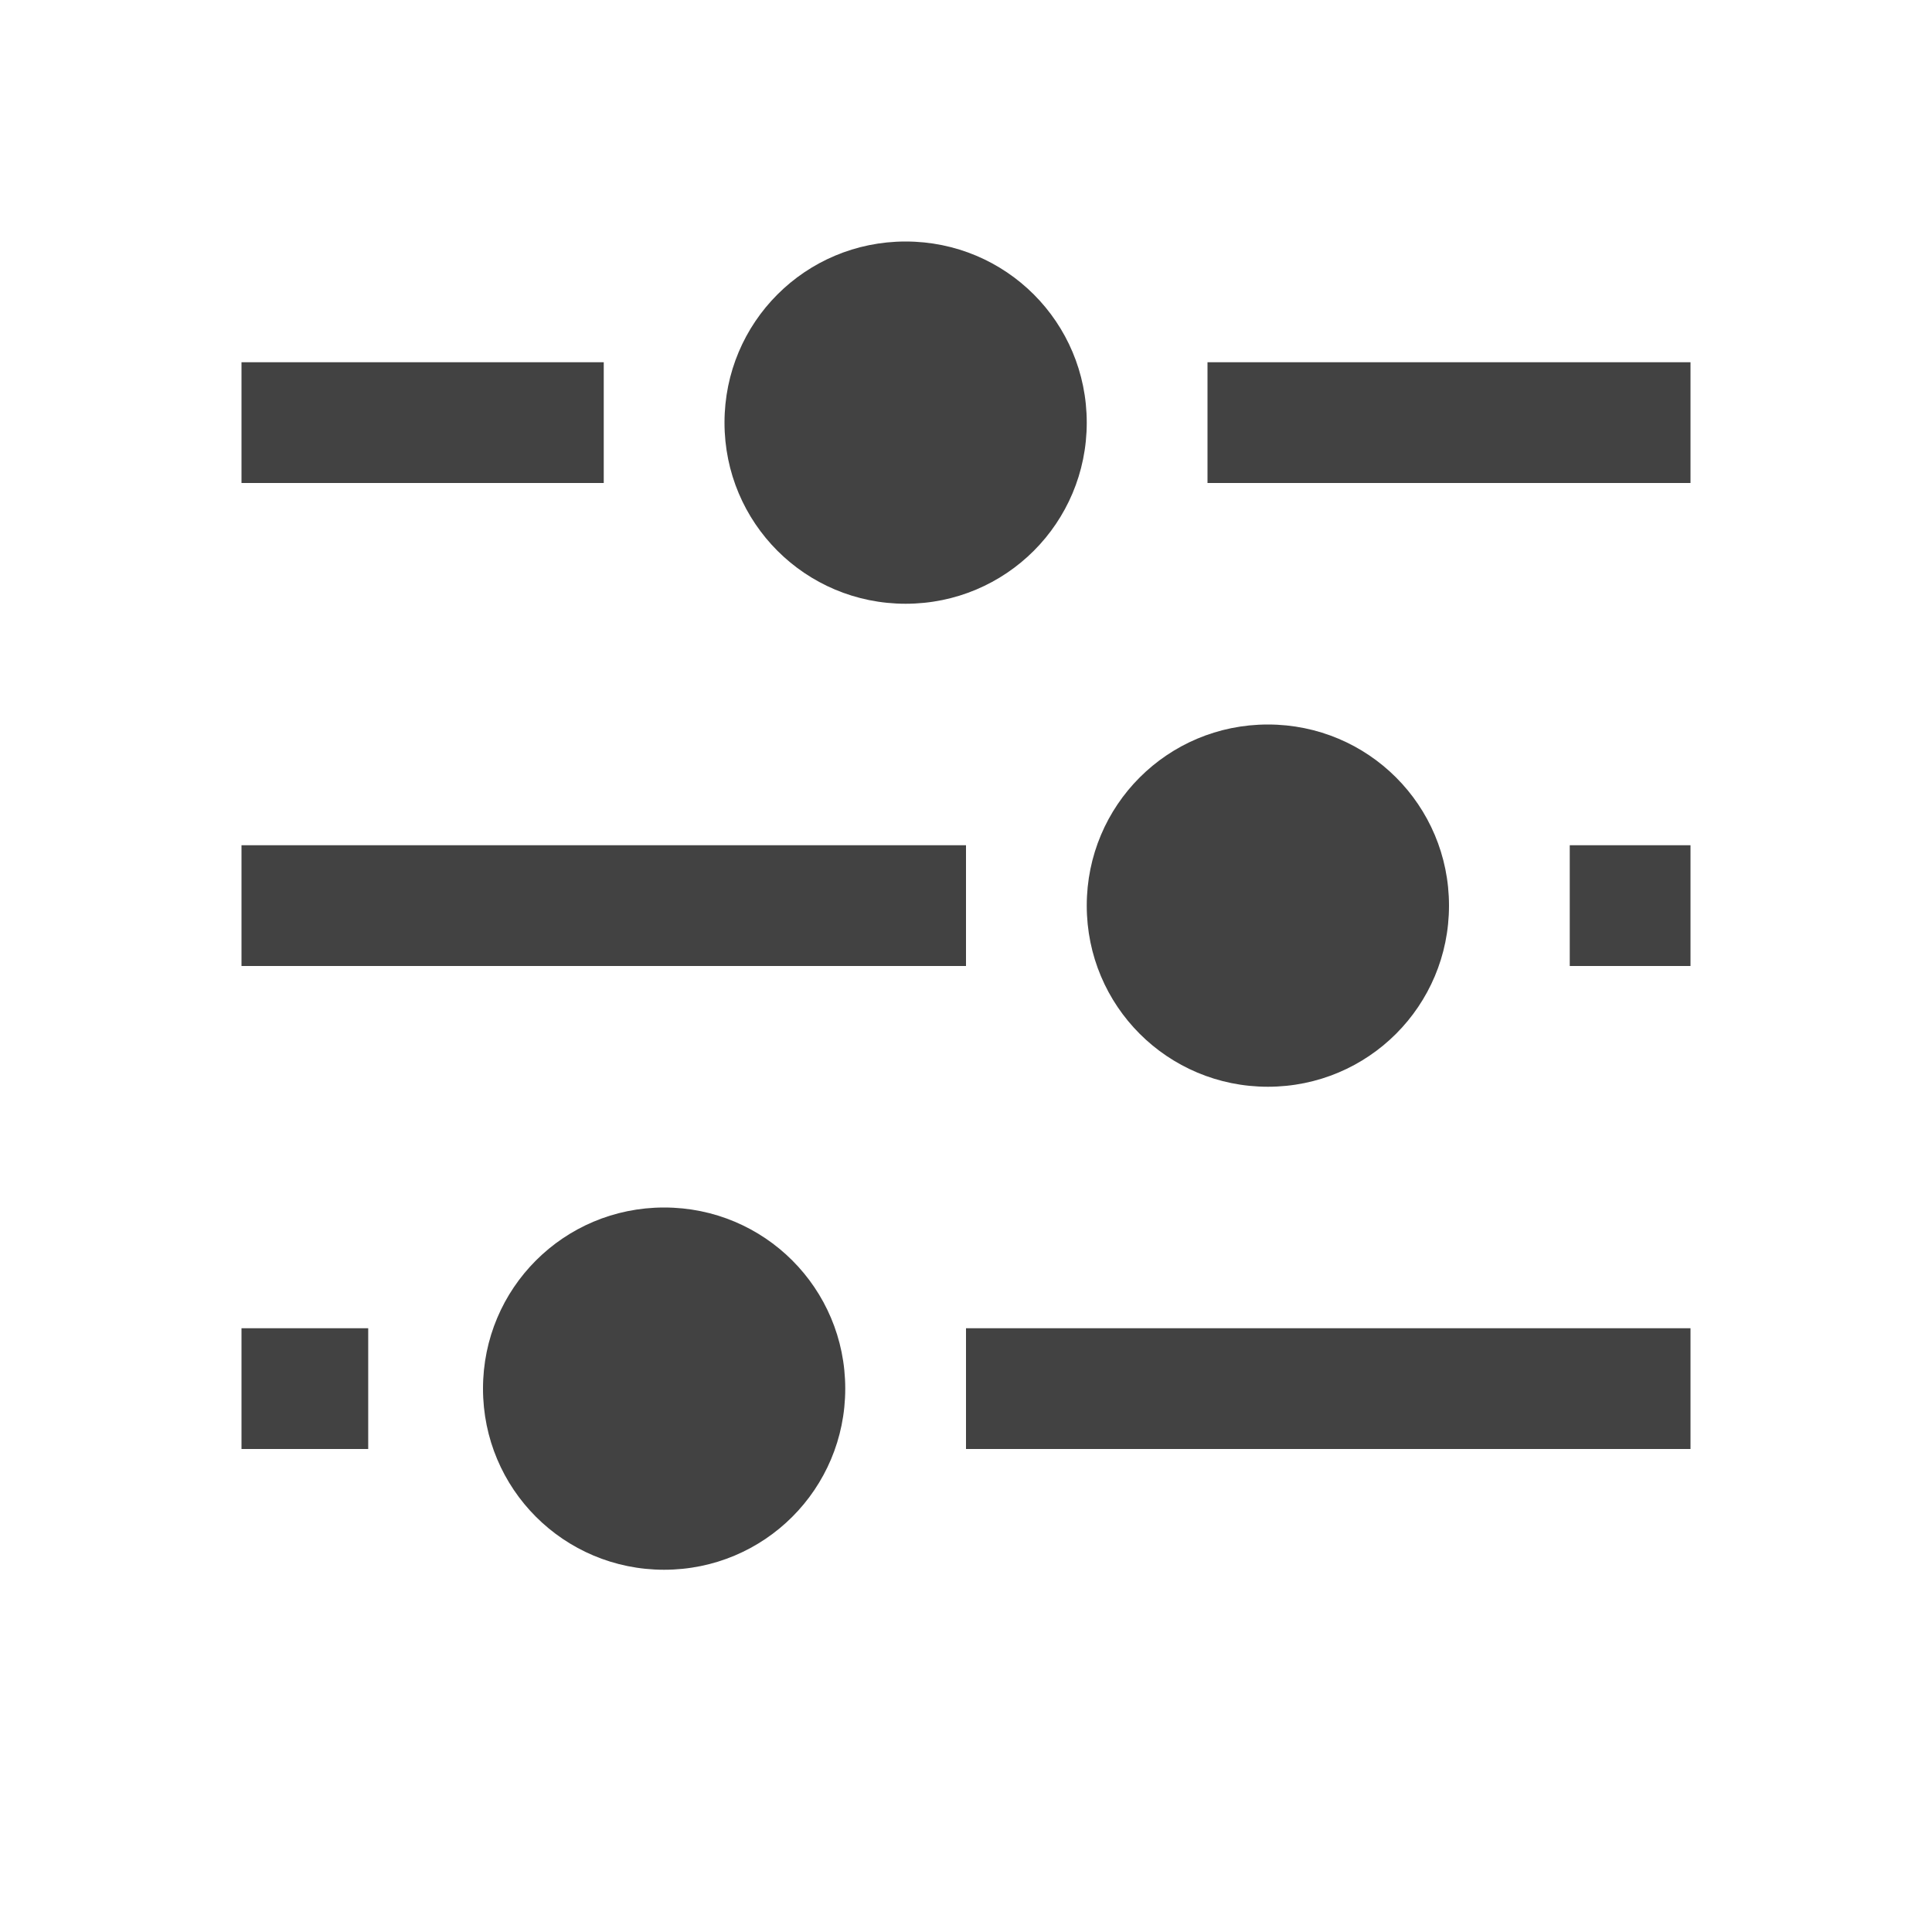 
<svg xmlns="http://www.w3.org/2000/svg" xmlns:xlink="http://www.w3.org/1999/xlink" width="24px" height="24px" viewBox="0 0 24 24" version="1.1">
<g id="surface1">
<defs>
  <style id="current-color-scheme" type="text/css">
   .ColorScheme-Text { color:#424242; } .ColorScheme-Highlight { color:#eeeeee; }
  </style>
 </defs>
<path style="fill:currentColor" class="ColorScheme-Text" d="M 11.25 3 C 12.496 3 13.5 4.004 13.5 5.25 C 13.5 6.496 12.496 7.5 11.25 7.5 C 10.004 7.5 9 6.496 9 5.25 C 9 4.004 10.004 3 11.25 3 Z M 21 4.5 L 21 6 L 15 6 L 15 4.5 Z M 7.5 4.5 L 7.5 6 L 3 6 L 3 4.5 Z M 15.75 9 C 16.996 9 18 10.004 18 11.25 C 18 12.496 16.996 13.5 15.75 13.5 C 14.504 13.5 13.5 12.496 13.5 11.25 C 13.5 10.004 14.504 9 15.75 9 Z M 21 10.5 L 21 12 L 19.5 12 L 19.5 10.5 Z M 12 10.5 L 12 12 L 3 12 L 3 10.5 Z M 8.25 15 C 9.496 15 10.5 16.004 10.5 17.25 C 10.5 18.496 9.496 19.5 8.25 19.5 C 7.004 19.5 6 18.496 6 17.25 C 6 16.004 7.004 15 8.25 15 Z M 21 16.5 L 21 18 L 12 18 L 12 16.5 Z M 4.574 16.5 L 4.574 18 L 3 18 L 3 16.5 Z M 4.574 16.5 "/>
</g>
</svg>

